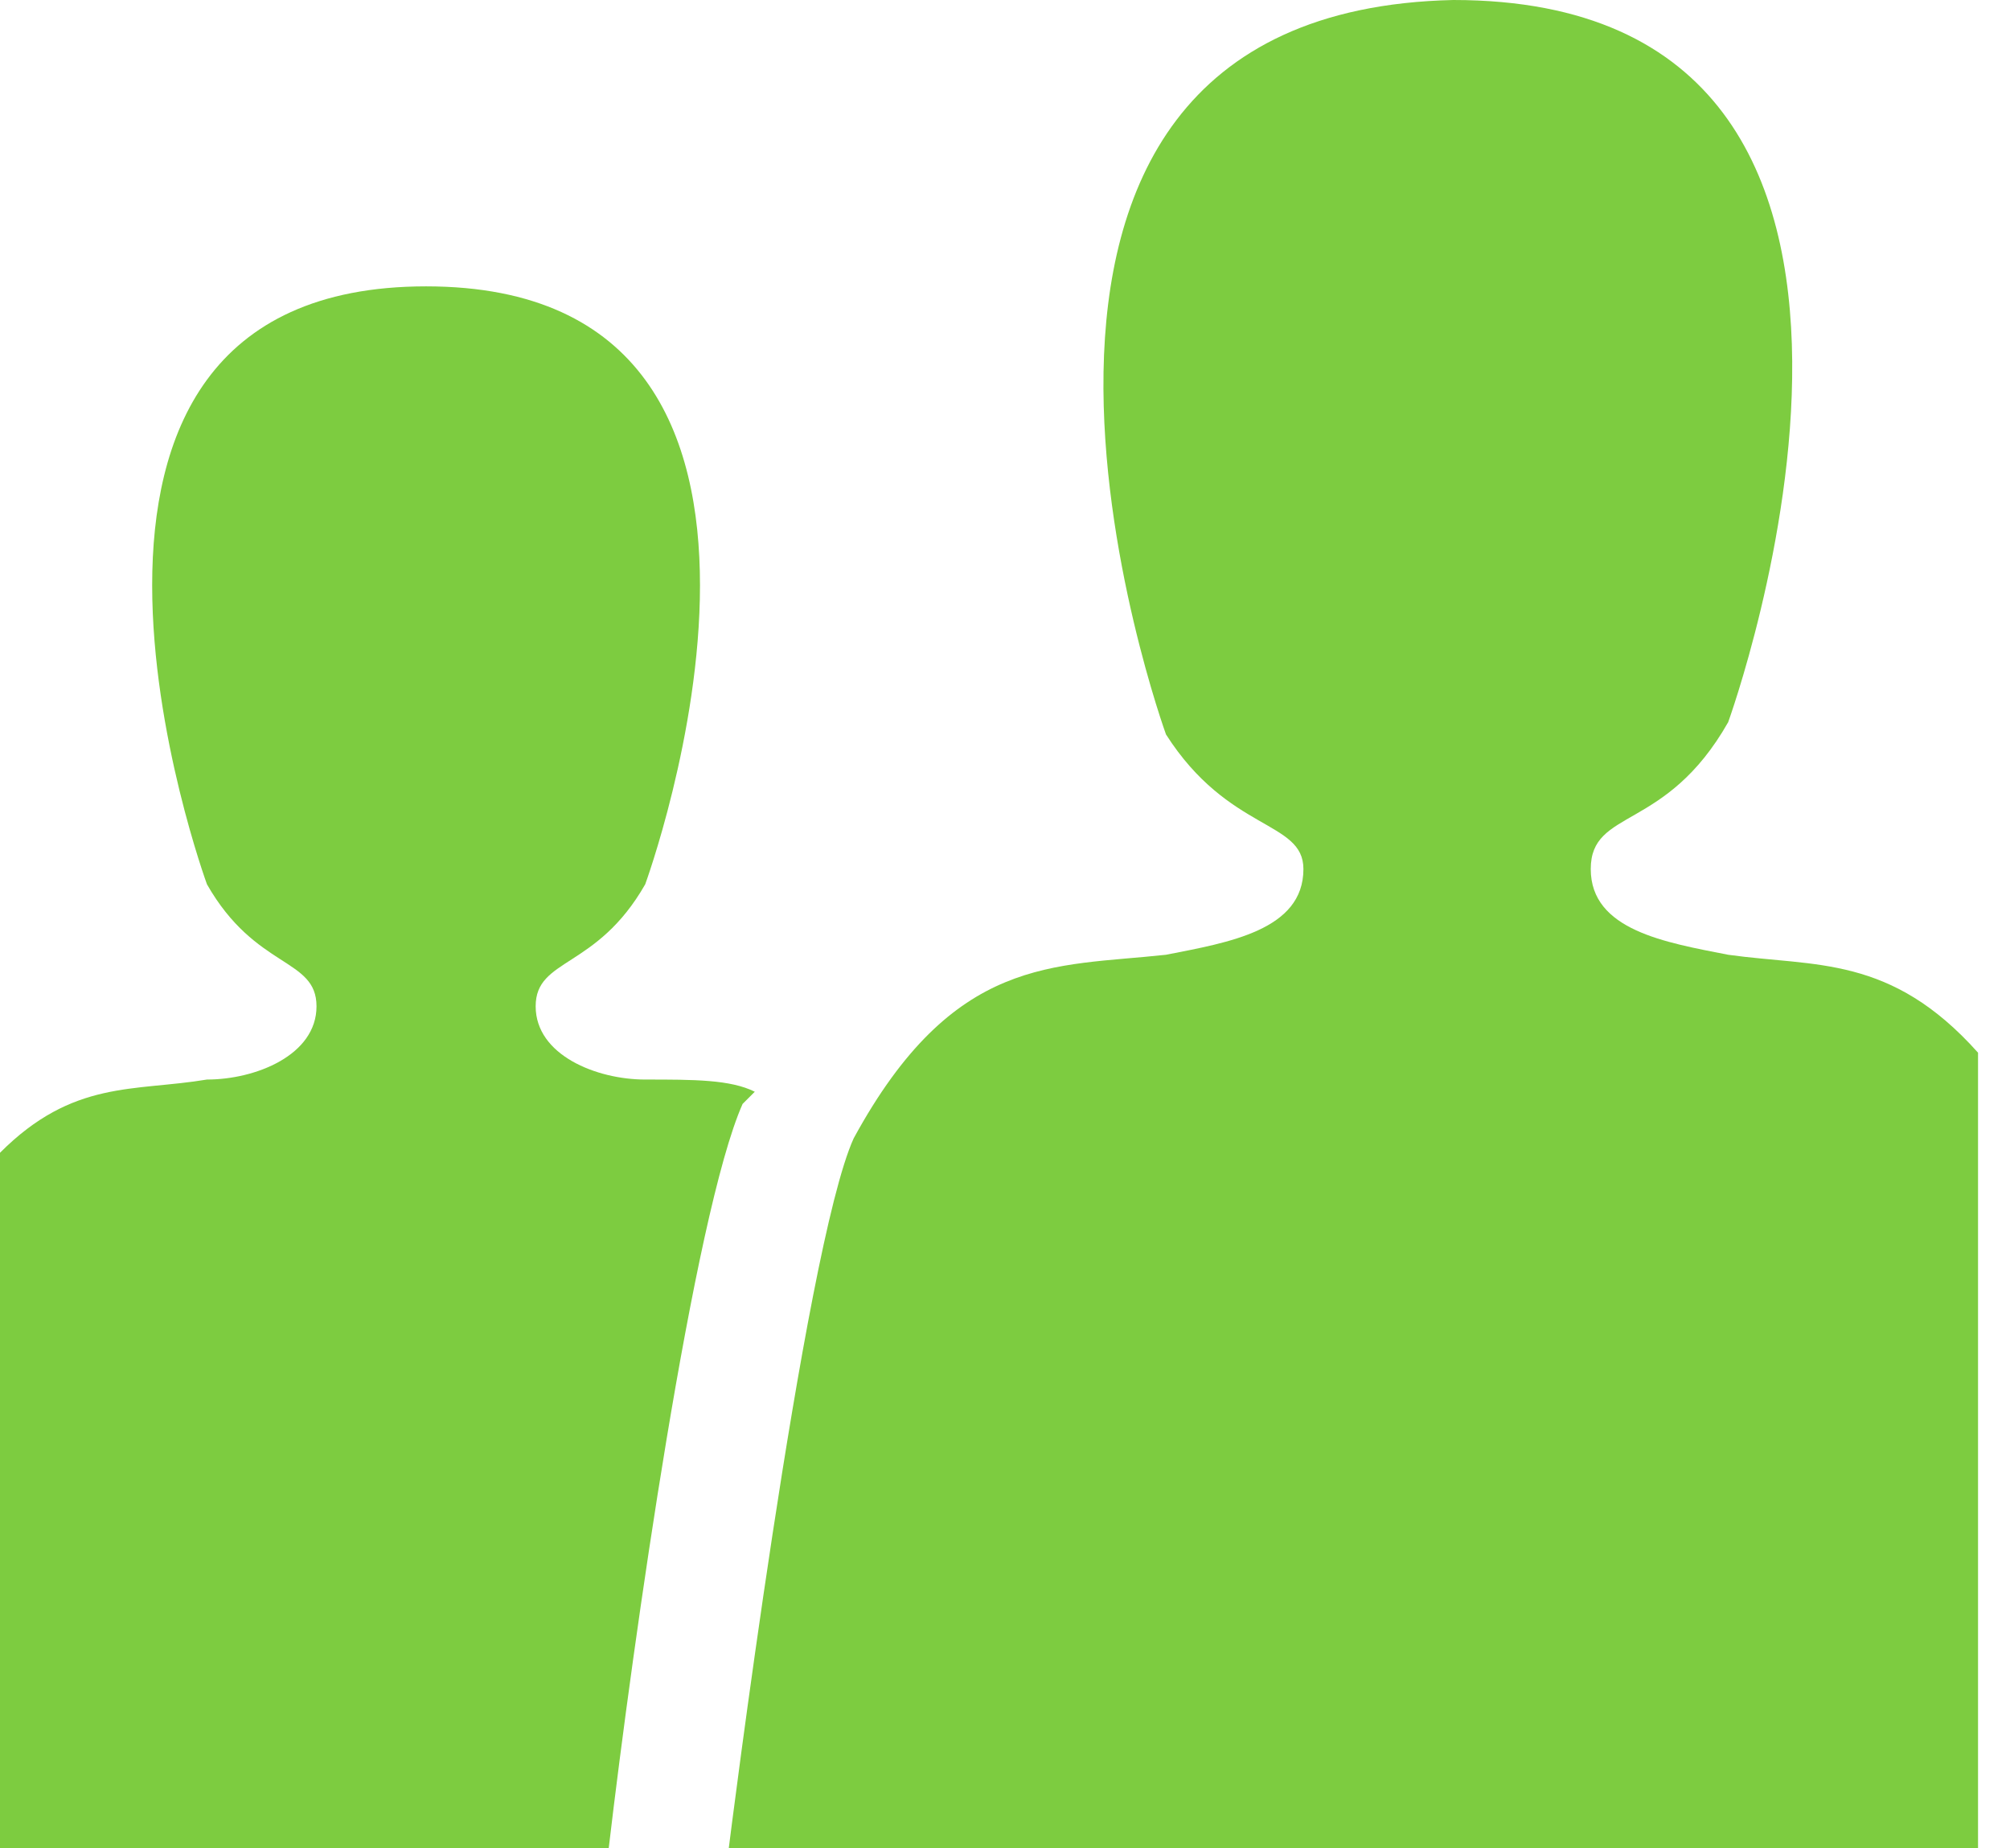 <svg width="62" height="57" viewBox="0 0 62 57" fill="none" xmlns="http://www.w3.org/2000/svg">
<path d="M19.902 33.292C18.4 33.292 16.523 32.539 16.523 31.034C16.523 29.529 18.4 29.905 19.902 27.271C19.902 27.271 26.661 8.831 13.143 8.831C-0.376 8.831 6.384 27.271 6.384 27.271C7.886 29.905 9.763 29.529 9.763 31.034C9.763 32.539 7.886 33.292 6.384 33.292C4.131 33.668 2.253 33.292 0 35.55V57H18.776C19.527 50.603 21.404 37.431 22.906 34.044L23.282 33.668C22.531 33.292 21.404 33.292 19.902 33.292Z" fill="#7DCC40"/>
<path d="M61.014 32.464C58.317 29.444 56.005 29.821 53.307 29.444C51.38 29.066 49.068 28.689 49.068 26.801C49.068 24.914 51.38 25.669 53.307 22.271C53.307 22.271 61.399 0 44.829 0C27.874 0.377 35.966 22.649 35.966 22.649C37.893 25.669 40.205 25.291 40.205 26.801C40.205 28.689 37.893 29.066 35.966 29.444C32.498 29.821 29.415 29.444 26.332 35.106C24.791 38.503 22.479 57 22.479 57H61.014V32.464Z" fill="#7DCC40"/>
</svg>
